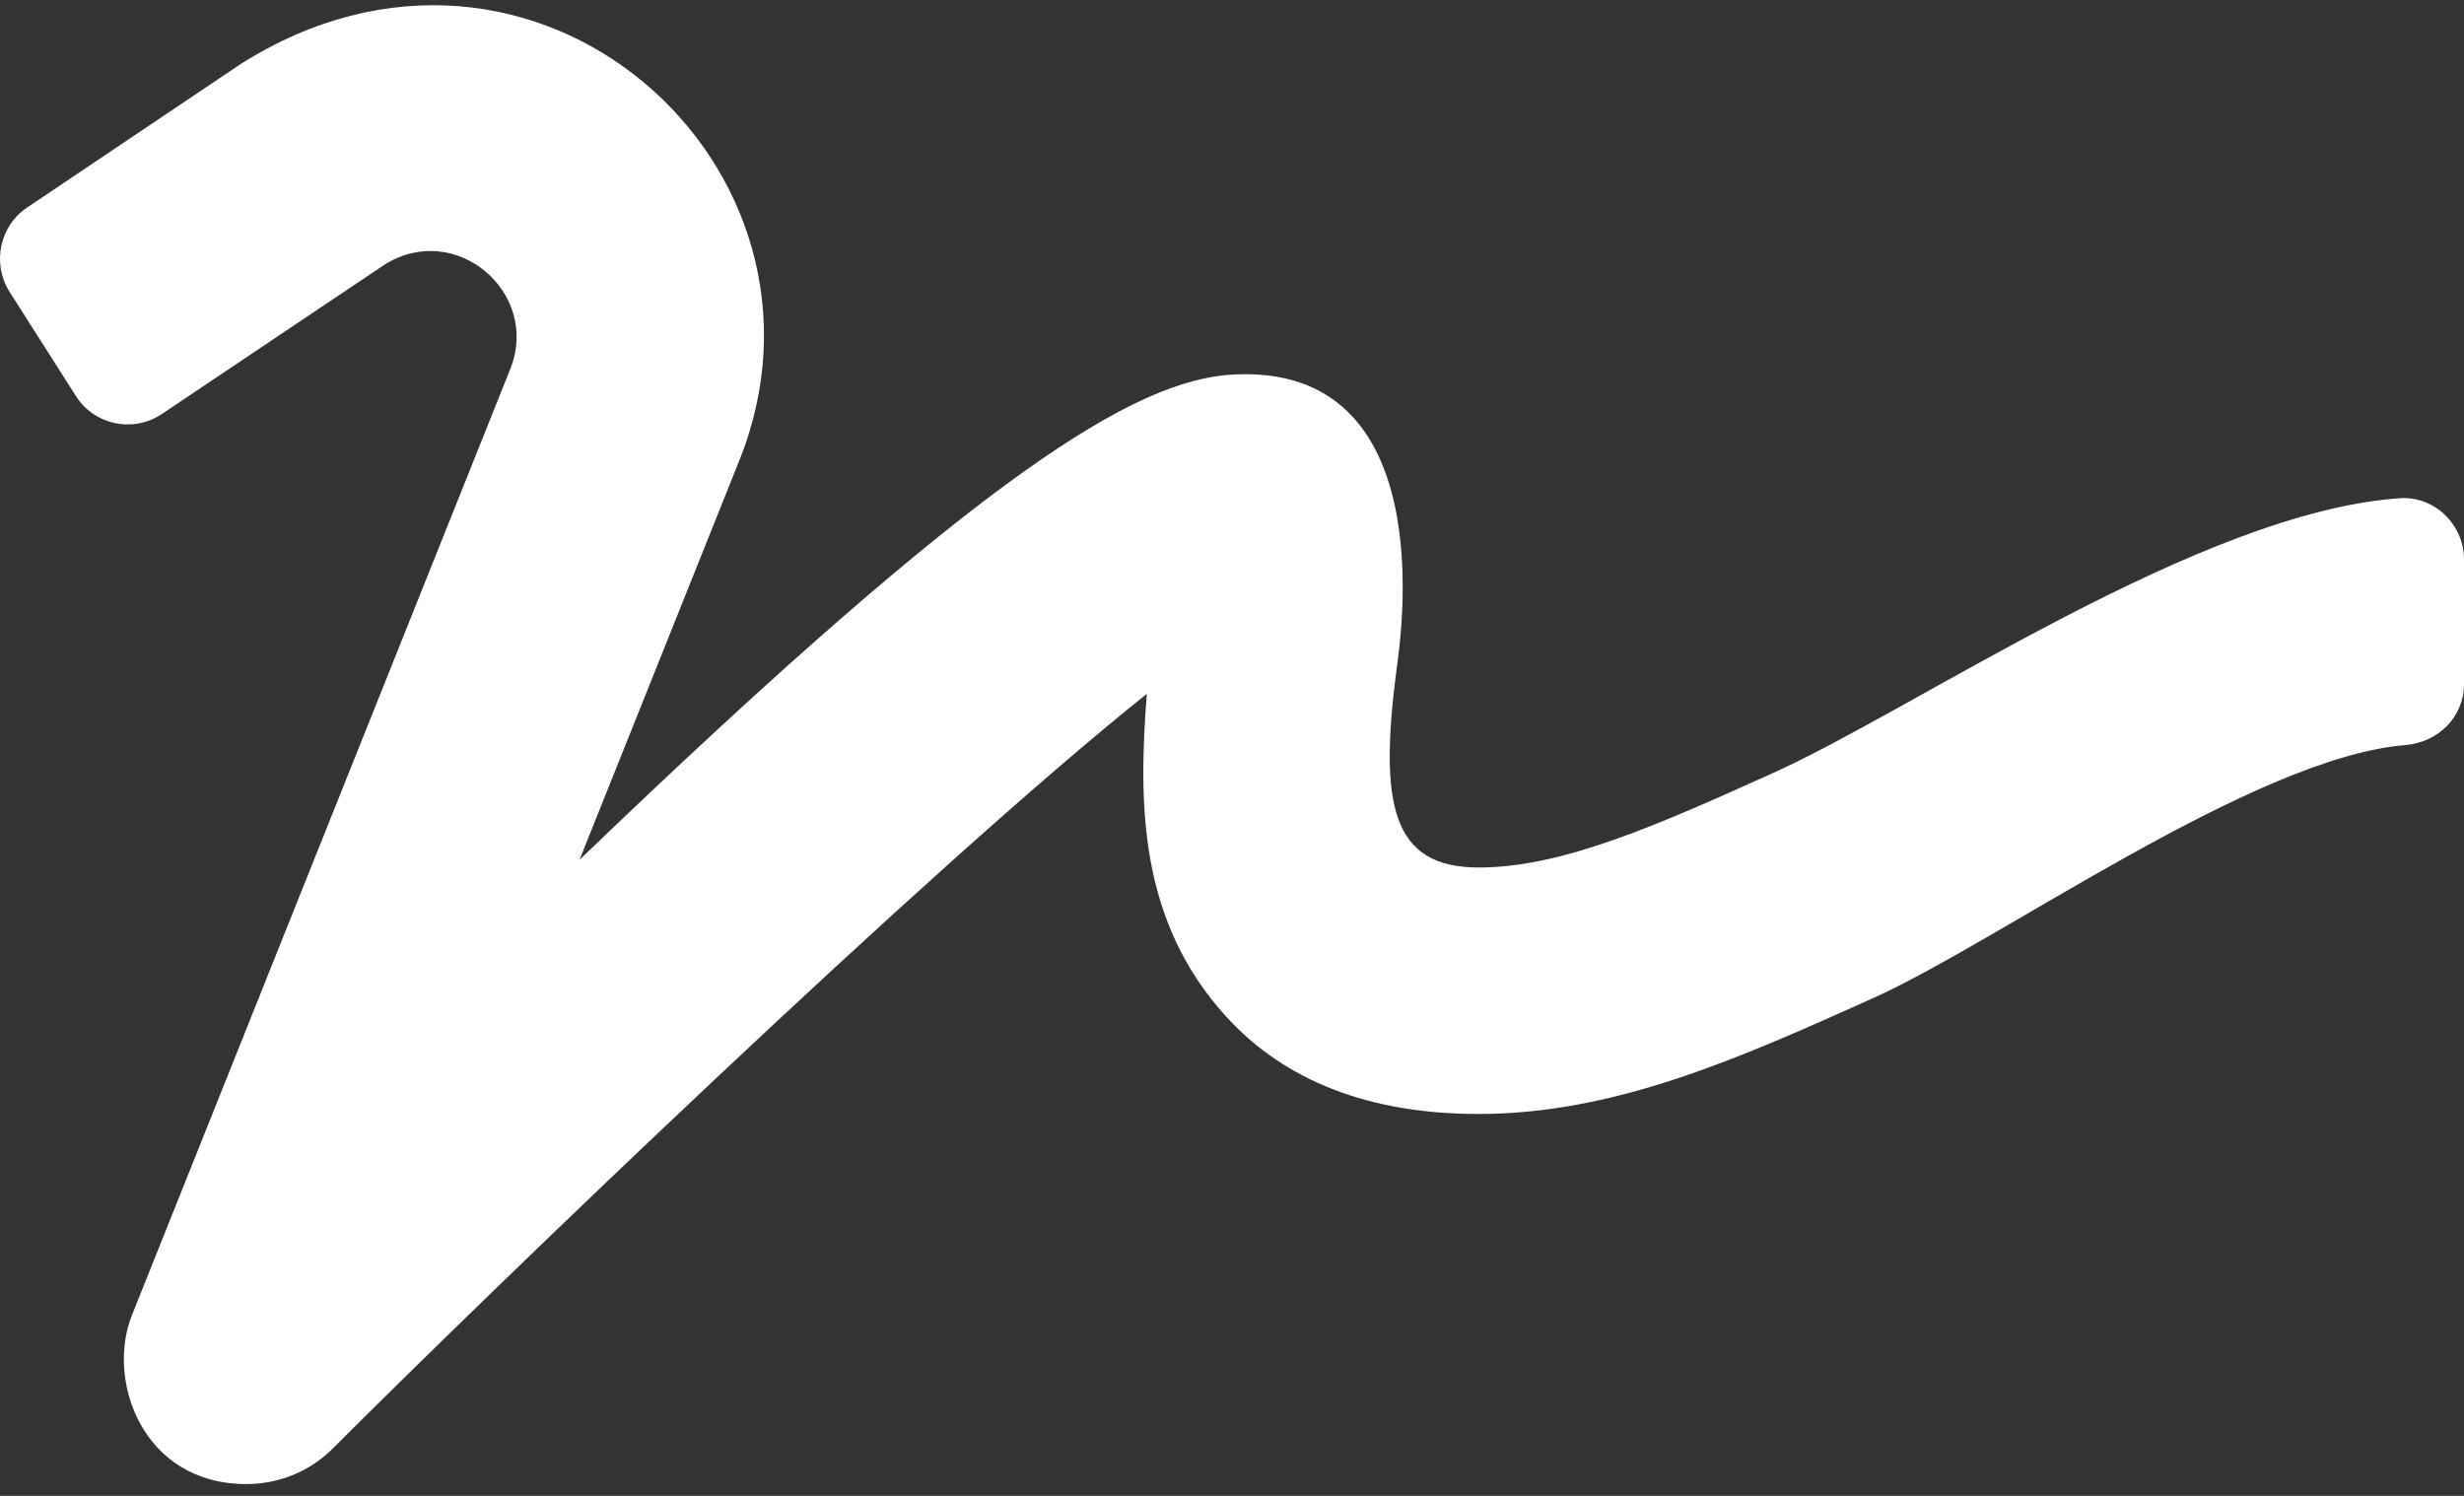 <svg width="56" height="34" viewBox="0 0 56 34" fill="none" xmlns="http://www.w3.org/2000/svg">
<rect x="0" y="0" width="56" height="34" fill="#333333" stroke="none"/>
<path d="M54.547 11.324C50.013 11.63 43.544 16.112 40.27 17.582C37.723 18.729 35.526 19.718 33.609 19.718C31.631 19.718 31.334 18.3 31.745 15.175C31.841 14.475 32.769 8.243 28.007 8.514C25.81 8.646 22.379 10.685 13.171 19.543L16.803 10.466C19.464 3.823 12.147 -2.795 5.451 1.468L0.645 4.698C-0.002 5.109 -0.195 5.976 0.216 6.632L1.722 8.996C2.133 9.652 3 9.845 3.656 9.425L8.733 6.02C10.344 4.996 12.296 6.65 11.595 8.392L3 29.889C2.405 31.369 3.236 33.732 5.6 33.732C6.326 33.732 7.044 33.452 7.578 32.909C11.272 29.215 21.119 19.718 26.064 15.771C25.872 18.265 25.88 20.926 27.867 23.106C29.207 24.576 31.132 25.32 33.601 25.32C36.717 25.32 39.553 24.042 42.555 22.694C45.444 21.399 51.221 17.215 54.669 16.935C55.413 16.873 56 16.296 56 15.552V12.742C56.017 11.945 55.343 11.271 54.547 11.324Z" fill="white"/>
</svg>
